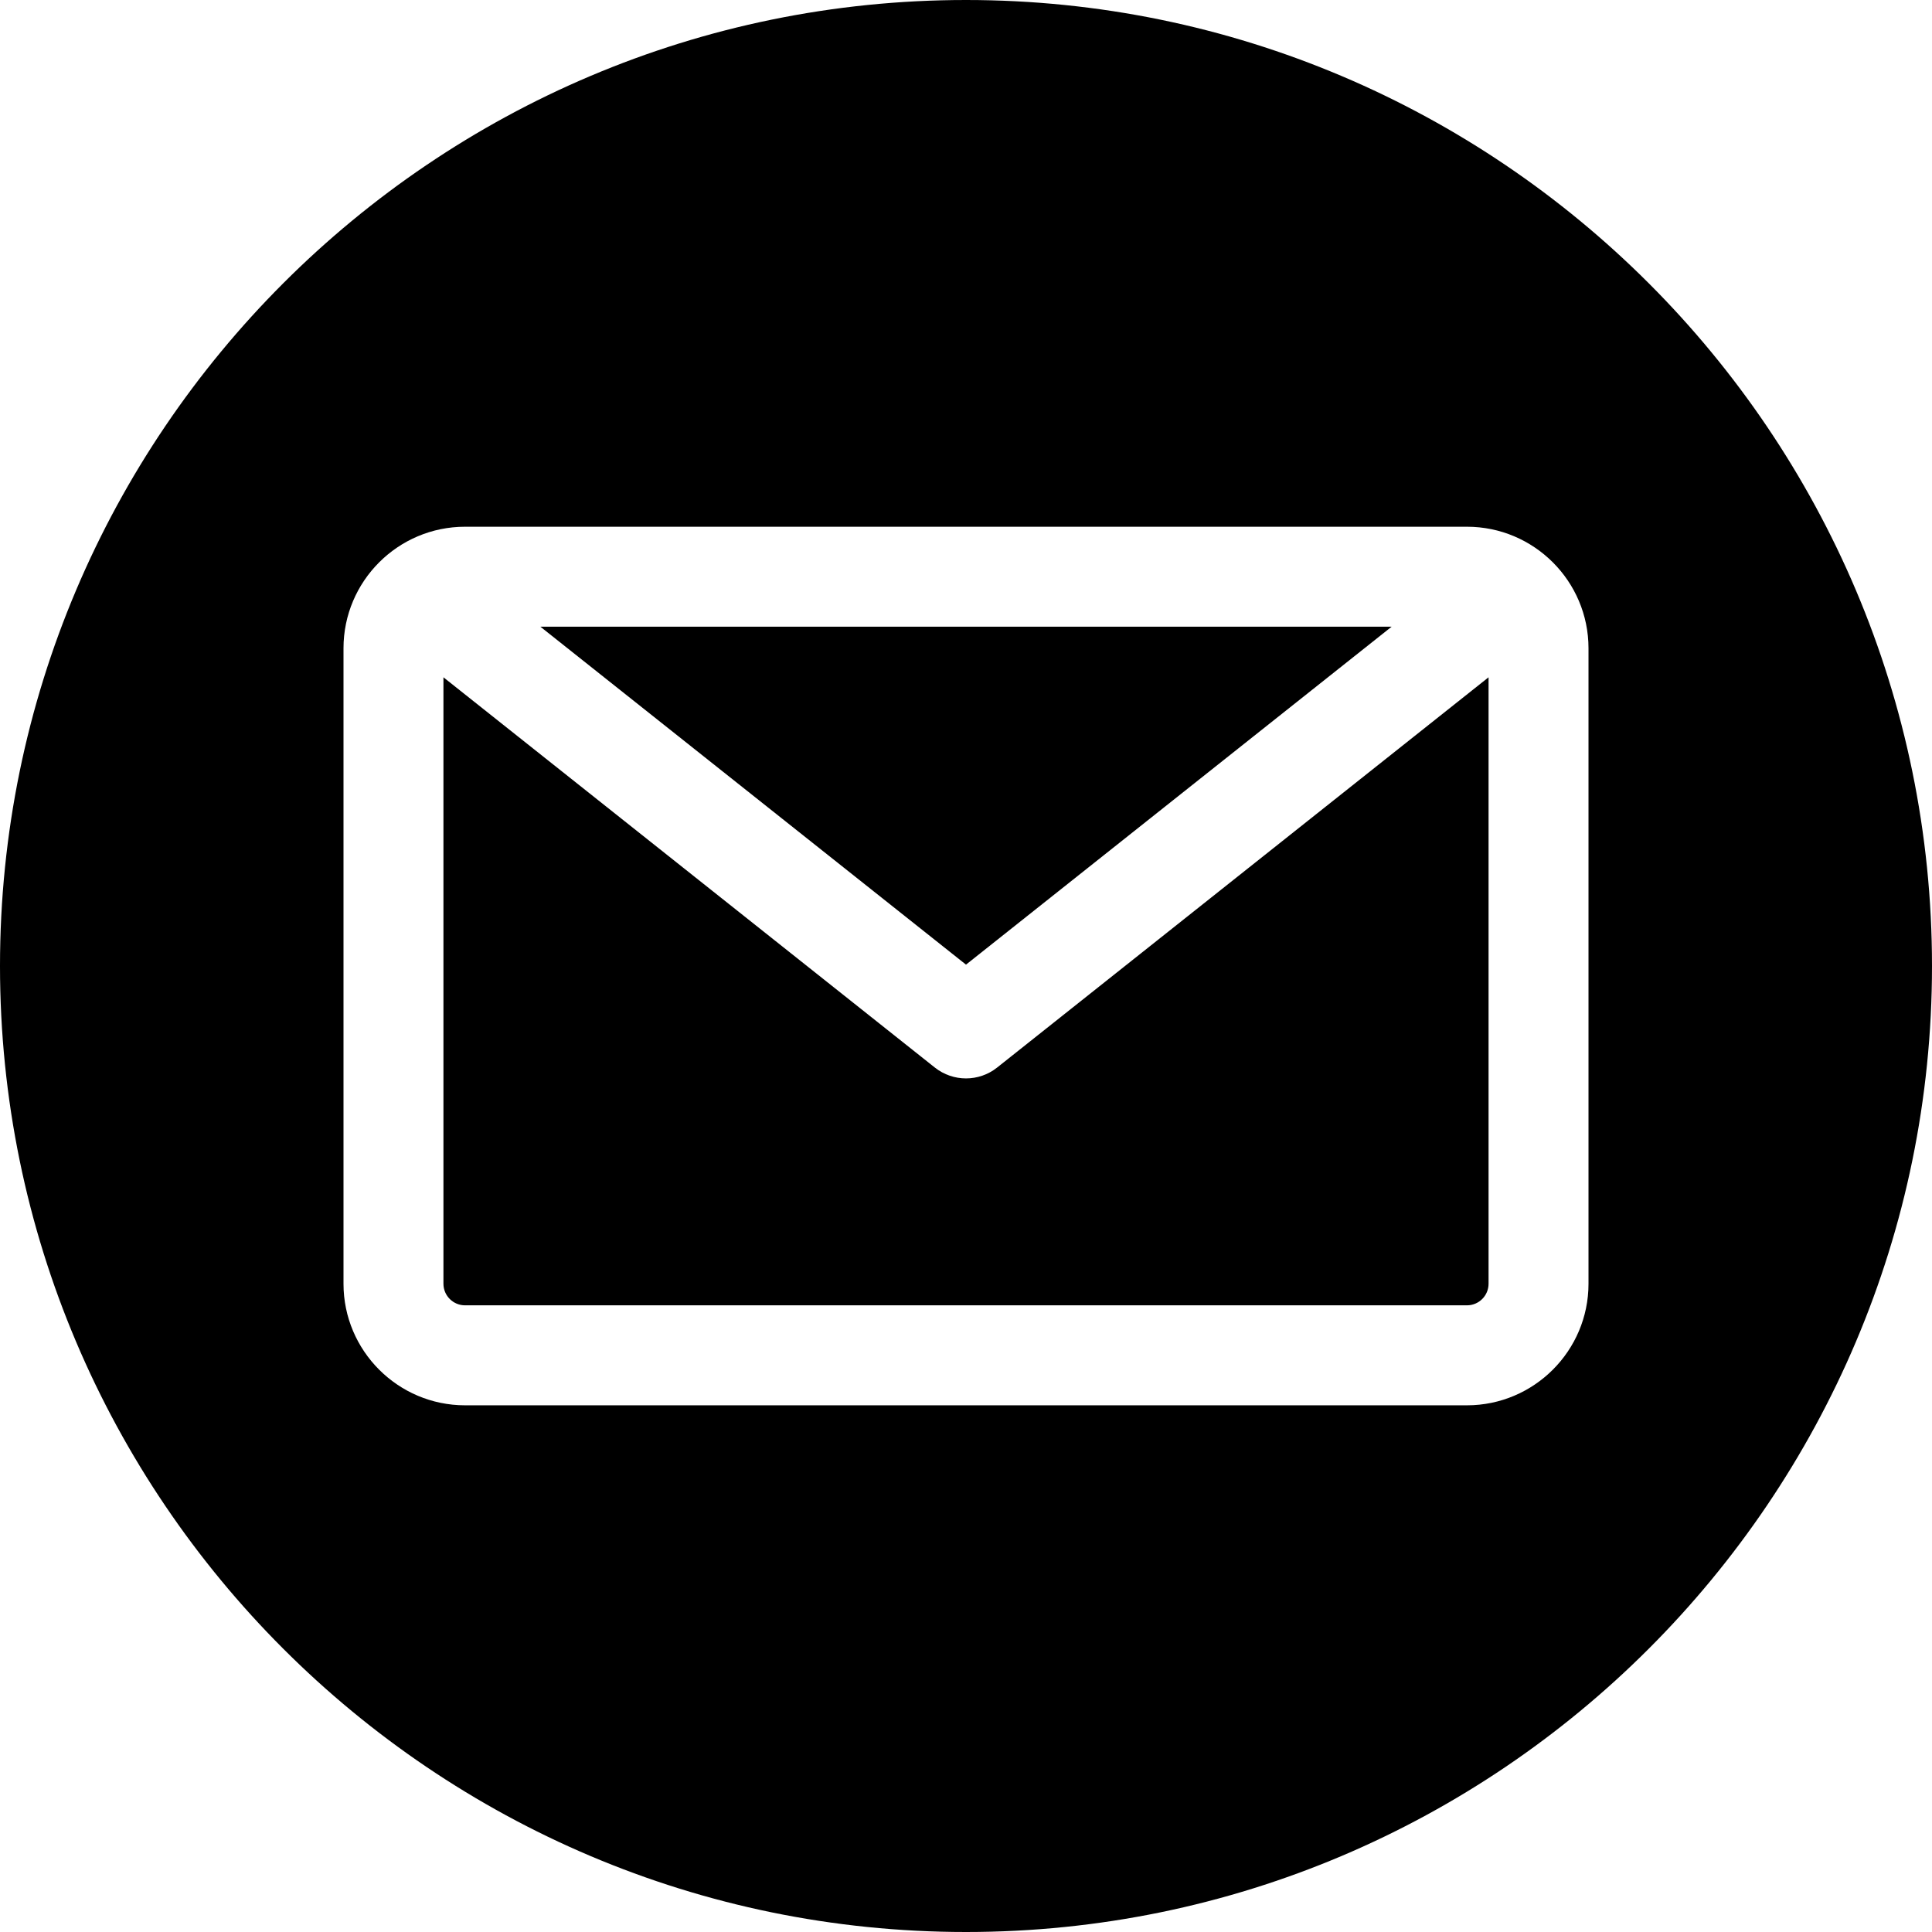 <svg width="44" height="44" viewBox="0 0 44 44" fill="none" xmlns="http://www.w3.org/2000/svg">
<path fill-rule="evenodd" clip-rule="evenodd" d="M22 44C9.869 44 0 34.131 0 22C0 9.869 9.869 0 22 0C34.131 0 44 9.869 44 22C44 34.131 34.131 44 22 44ZM33.409 29.728C33.68 29.728 33.901 29.508 33.901 29.236V15.425L22.707 24.314C22.5 24.478 22.25 24.56 22 24.56C21.75 24.56 21.5 24.478 21.292 24.314L10.099 15.425V29.236C10.099 29.508 10.32 29.728 10.591 29.728H33.409ZM31.694 14.272L22 21.969L12.306 14.272H31.694ZM36.177 14.764V29.237C36.177 30.763 34.935 32.005 33.409 32.005H10.591C9.065 32.005 7.823 30.763 7.823 29.237V14.764C7.823 13.237 9.065 11.996 10.591 11.996H33.409C34.935 11.996 36.177 13.237 36.177 14.764Z" fill="black"/>
</svg>
